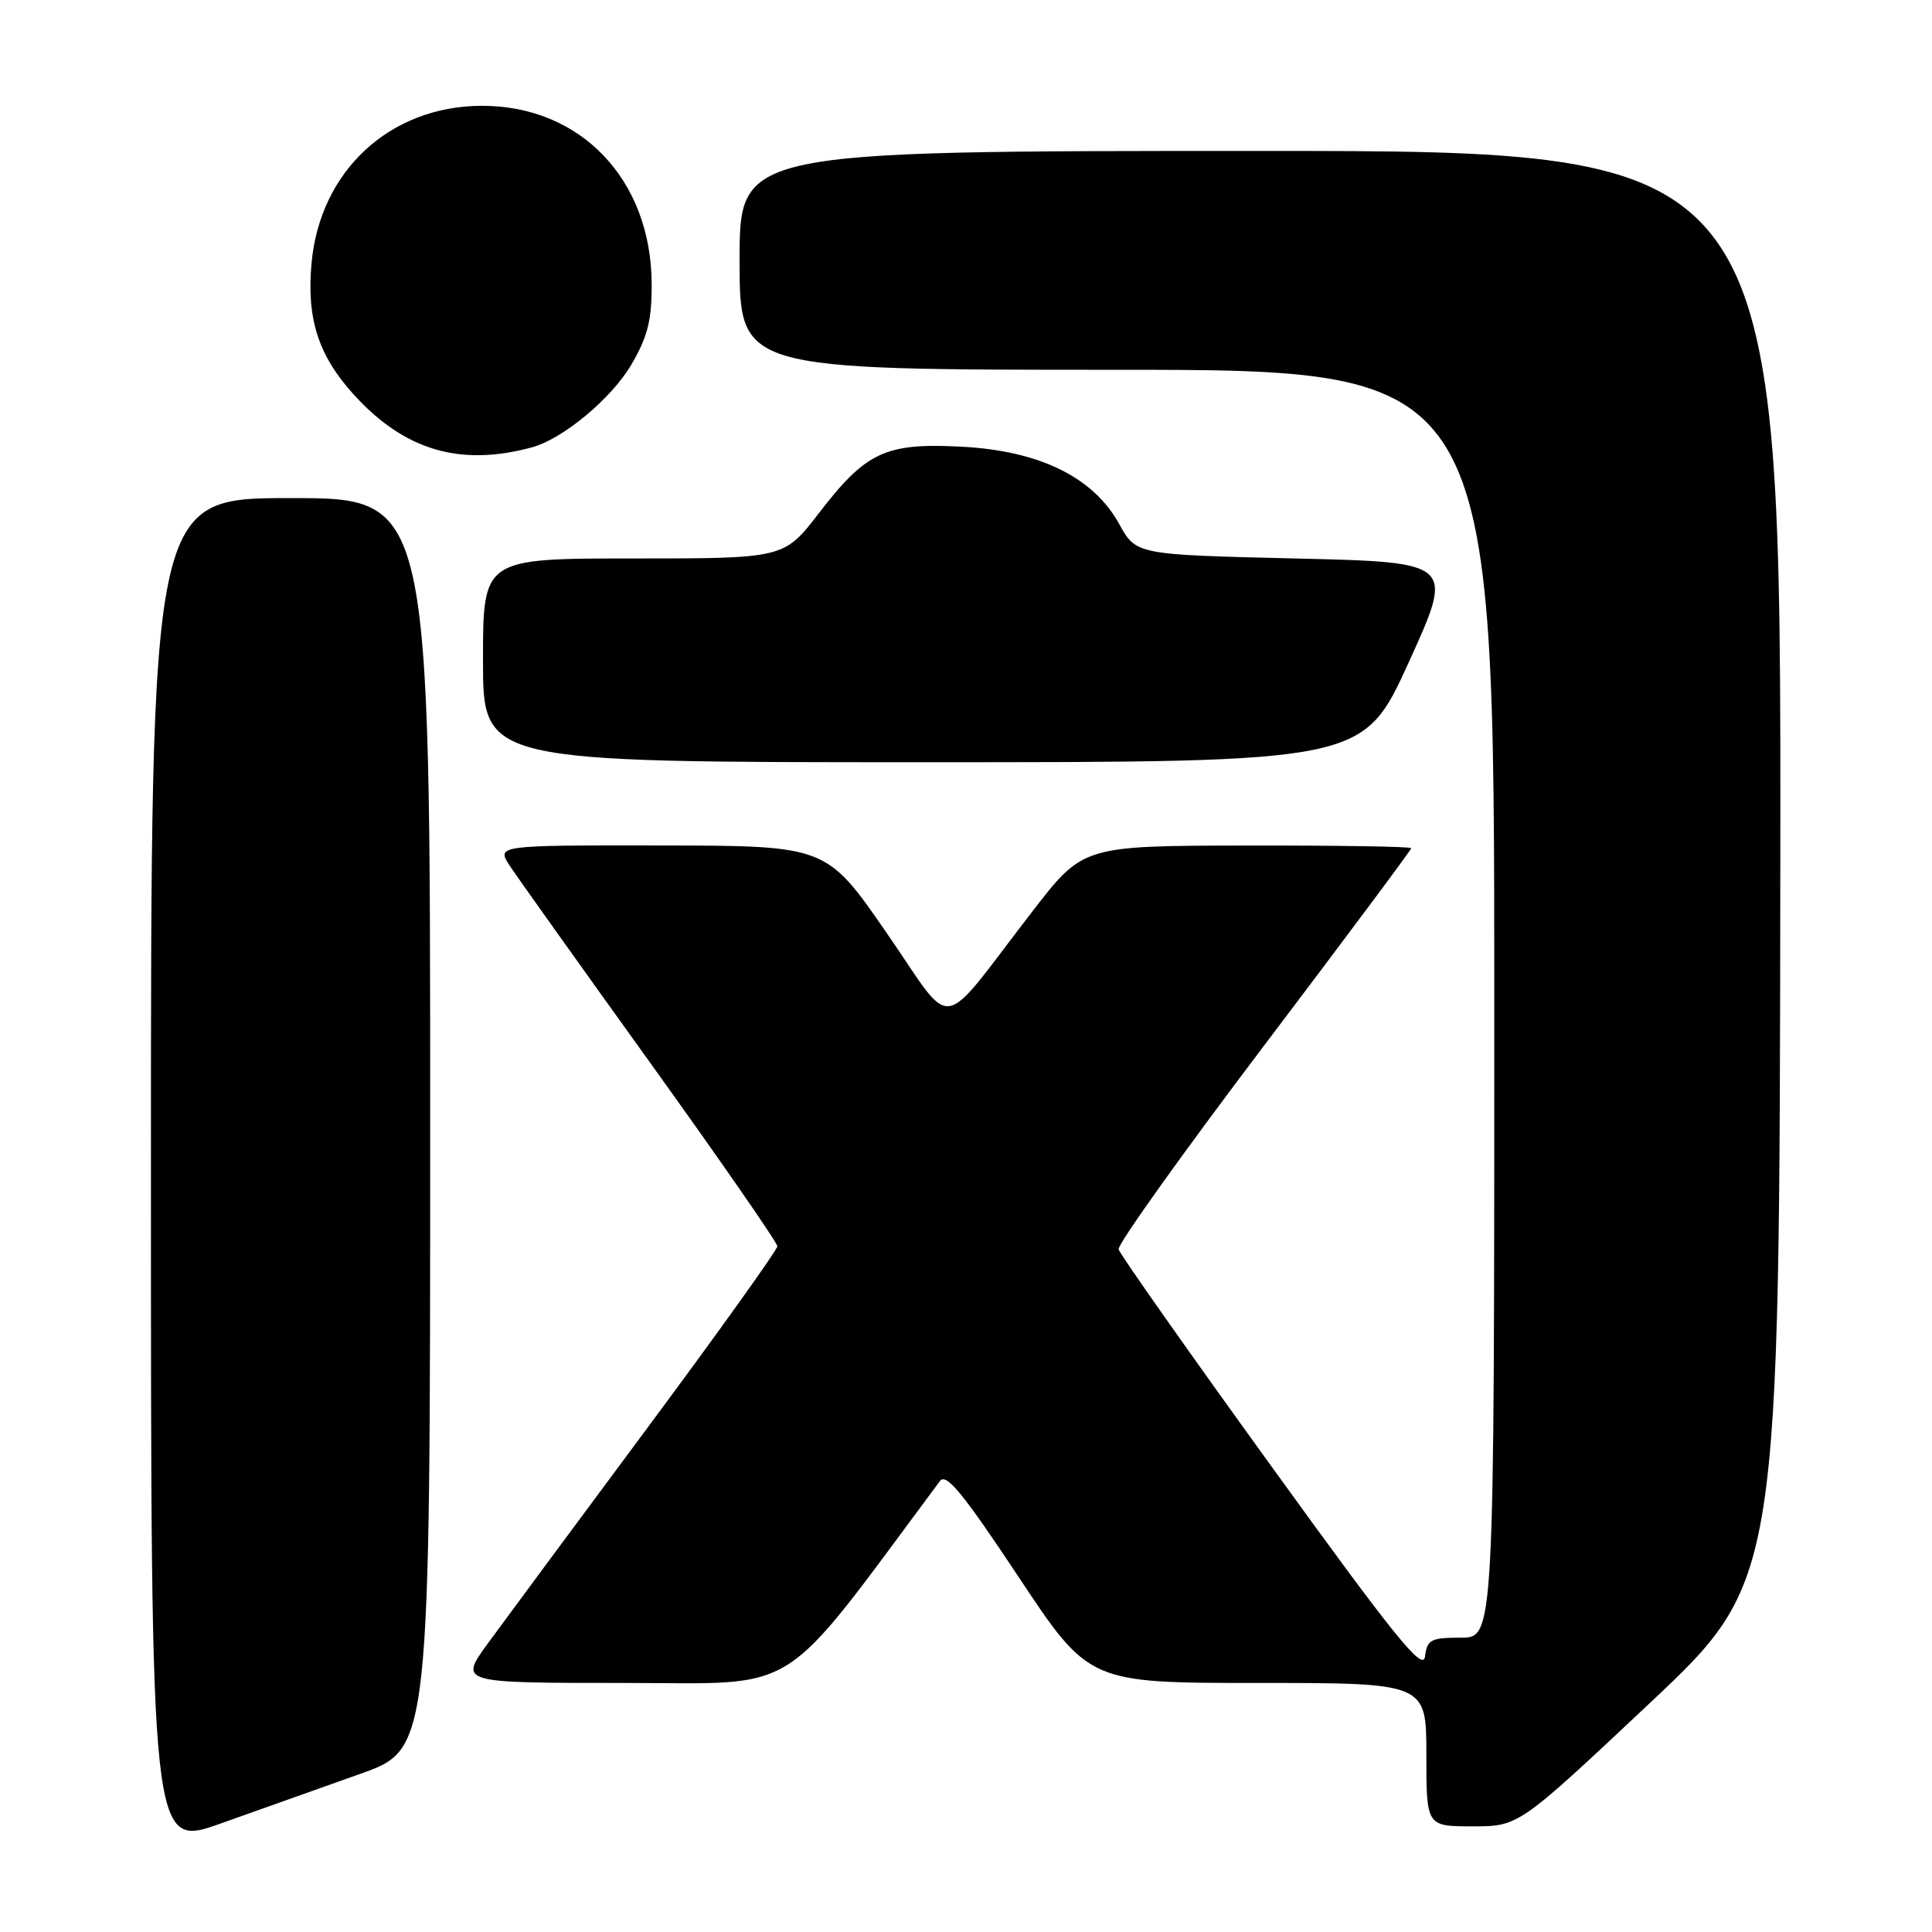 <?xml version="1.0" encoding="UTF-8" standalone="no"?>
<!DOCTYPE svg PUBLIC "-//W3C//DTD SVG 1.1//EN" "http://www.w3.org/Graphics/SVG/1.1/DTD/svg11.dtd" >
<svg xmlns="http://www.w3.org/2000/svg" xmlns:xlink="http://www.w3.org/1999/xlink" version="1.1" viewBox="0 0 256 256">
 <g >
 <path fill="currentColor"
d=" M 47.75 235.04 C 57.00 231.75 57.00 231.75 57.00 148.88 C 57.00 66.00 57.00 66.00 38.50 66.00 C 20.00 66.00 20.00 66.00 20.00 155.46 C 20.00 244.91 20.00 244.91 29.25 241.62 C 34.34 239.80 42.66 236.84 47.75 235.04 Z  M 218.52 225.75 C 235.80 209.50 235.80 209.50 235.90 114.75 C 236.00 20.00 236.00 20.00 167.00 20.00 C 98.00 20.00 98.00 20.00 98.00 34.50 C 98.00 49.00 98.00 49.00 148.00 49.00 C 198.00 49.00 198.00 49.00 198.00 133.00 C 198.00 217.00 198.00 217.00 193.57 217.00 C 189.59 217.00 189.10 217.26 188.82 219.50 C 188.56 221.55 184.86 216.98 168.50 194.34 C 157.50 179.13 148.37 166.16 148.22 165.54 C 148.06 164.91 156.72 152.78 167.47 138.58 C 178.21 124.39 187.00 112.60 187.00 112.39 C 187.00 112.17 177.21 112.02 165.25 112.04 C 143.50 112.07 143.50 112.07 136.78 120.79 C 124.11 137.20 126.63 136.83 117.48 123.61 C 109.50 112.06 109.50 112.06 87.63 112.03 C 65.77 112.00 65.77 112.00 67.56 114.74 C 68.55 116.24 76.93 128.00 86.18 140.86 C 95.43 153.73 103.00 164.65 103.00 165.14 C 103.00 165.62 95.23 176.48 85.74 189.26 C 76.25 202.04 66.76 214.86 64.65 217.75 C 60.83 223.00 60.83 223.00 82.70 223.00 C 106.53 223.00 102.91 225.32 124.55 196.24 C 125.37 195.13 127.62 197.88 134.94 208.91 C 144.29 223.00 144.29 223.00 166.64 223.00 C 189.00 223.00 189.00 223.00 189.00 232.50 C 189.00 242.00 189.00 242.00 195.12 242.00 C 201.24 242.00 201.24 242.00 218.52 225.75 Z  M 186.67 87.75 C 192.70 74.50 192.70 74.50 171.62 74.00 C 150.54 73.50 150.54 73.50 148.29 69.42 C 144.87 63.23 137.74 59.73 127.44 59.19 C 117.33 58.66 114.77 59.85 108.51 67.99 C 103.88 74.00 103.88 74.00 83.94 74.00 C 64.00 74.00 64.00 74.00 64.00 87.50 C 64.00 101.00 64.00 101.00 122.32 101.00 C 180.63 101.00 180.63 101.00 186.67 87.75 Z  M 70.50 59.27 C 74.59 58.16 81.04 52.79 83.66 48.31 C 85.82 44.62 86.37 42.45 86.35 37.59 C 86.28 23.76 76.91 13.97 63.78 14.02 C 51.64 14.07 42.39 22.65 41.28 34.88 C 40.61 42.19 42.17 47.08 46.80 52.20 C 53.55 59.67 60.93 61.87 70.50 59.27 Z "/>
</g>
</svg>